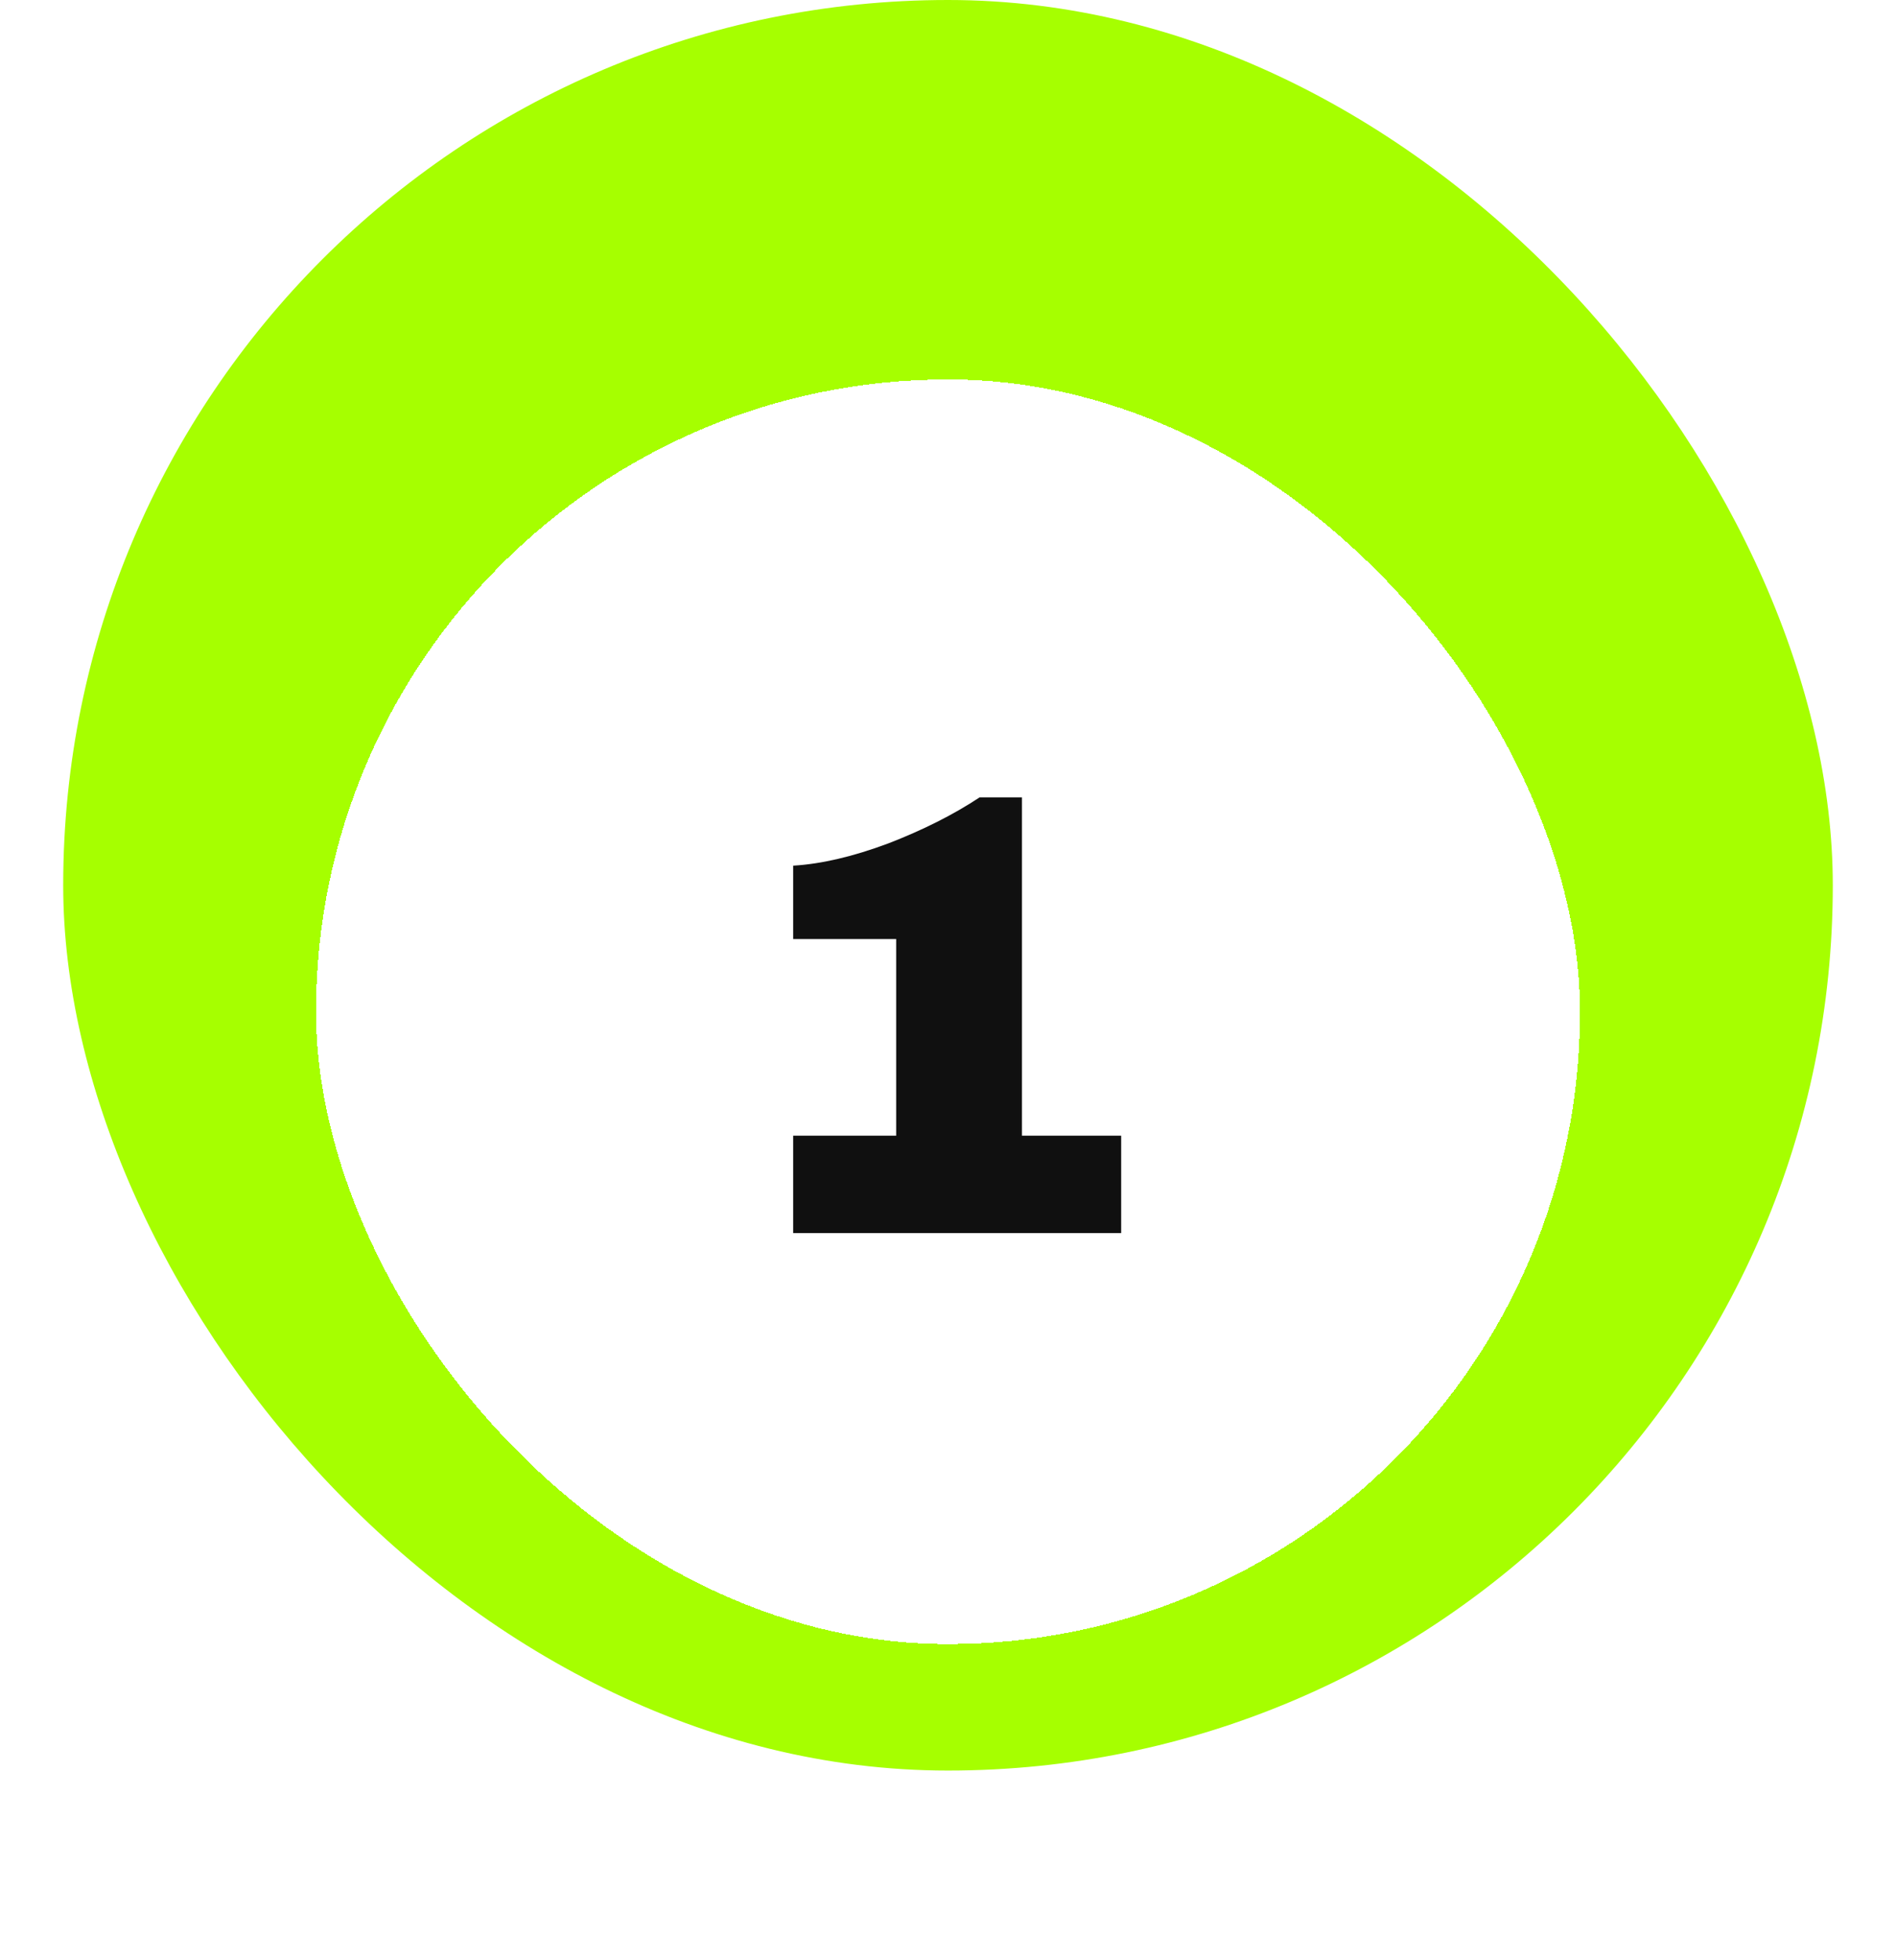 <svg width="60" height="62" viewBox="0 0 60 62" fill="none" xmlns="http://www.w3.org/2000/svg">
<rect x="2" width="56" height="56" rx="28" fill="#A6FF00"/>
<g filter="url(#filter0_d_2_2978)">
<rect x="10" y="8" width="40" height="40" rx="20" fill="white" shape-rendering="crispEdges"/>
<path d="M35.48 31.92V35H25.1V31.92H28.36V25.7H25.1V23.38C25.993 23.327 26.993 23.093 28.1 22.68C29.207 22.253 30.173 21.767 31 21.22H32.34V31.92H35.48Z" fill="#101010"/>
</g>
<defs>
<filter id="filter0_d_2_2978" x="0" y="2" width="60" height="60" filterUnits="userSpaceOnUse" color-interpolation-filters="sRGB">
<feFlood flood-opacity="0" result="BackgroundImageFix"/>
<feColorMatrix in="SourceAlpha" type="matrix" values="0 0 0 0 0 0 0 0 0 0 0 0 0 0 0 0 0 0 127 0" result="hardAlpha"/>
<feOffset dy="4"/>
<feGaussianBlur stdDeviation="5"/>
<feComposite in2="hardAlpha" operator="out"/>
<feColorMatrix type="matrix" values="0 0 0 0 0 0 0 0 0 0 0 0 0 0 0 0 0 0 0.25 0"/>
<feBlend mode="normal" in2="BackgroundImageFix" result="effect1_dropShadow_2_2978"/>
<feBlend mode="normal" in="SourceGraphic" in2="effect1_dropShadow_2_2978" result="shape"/>
</filter>
</defs>
</svg>

